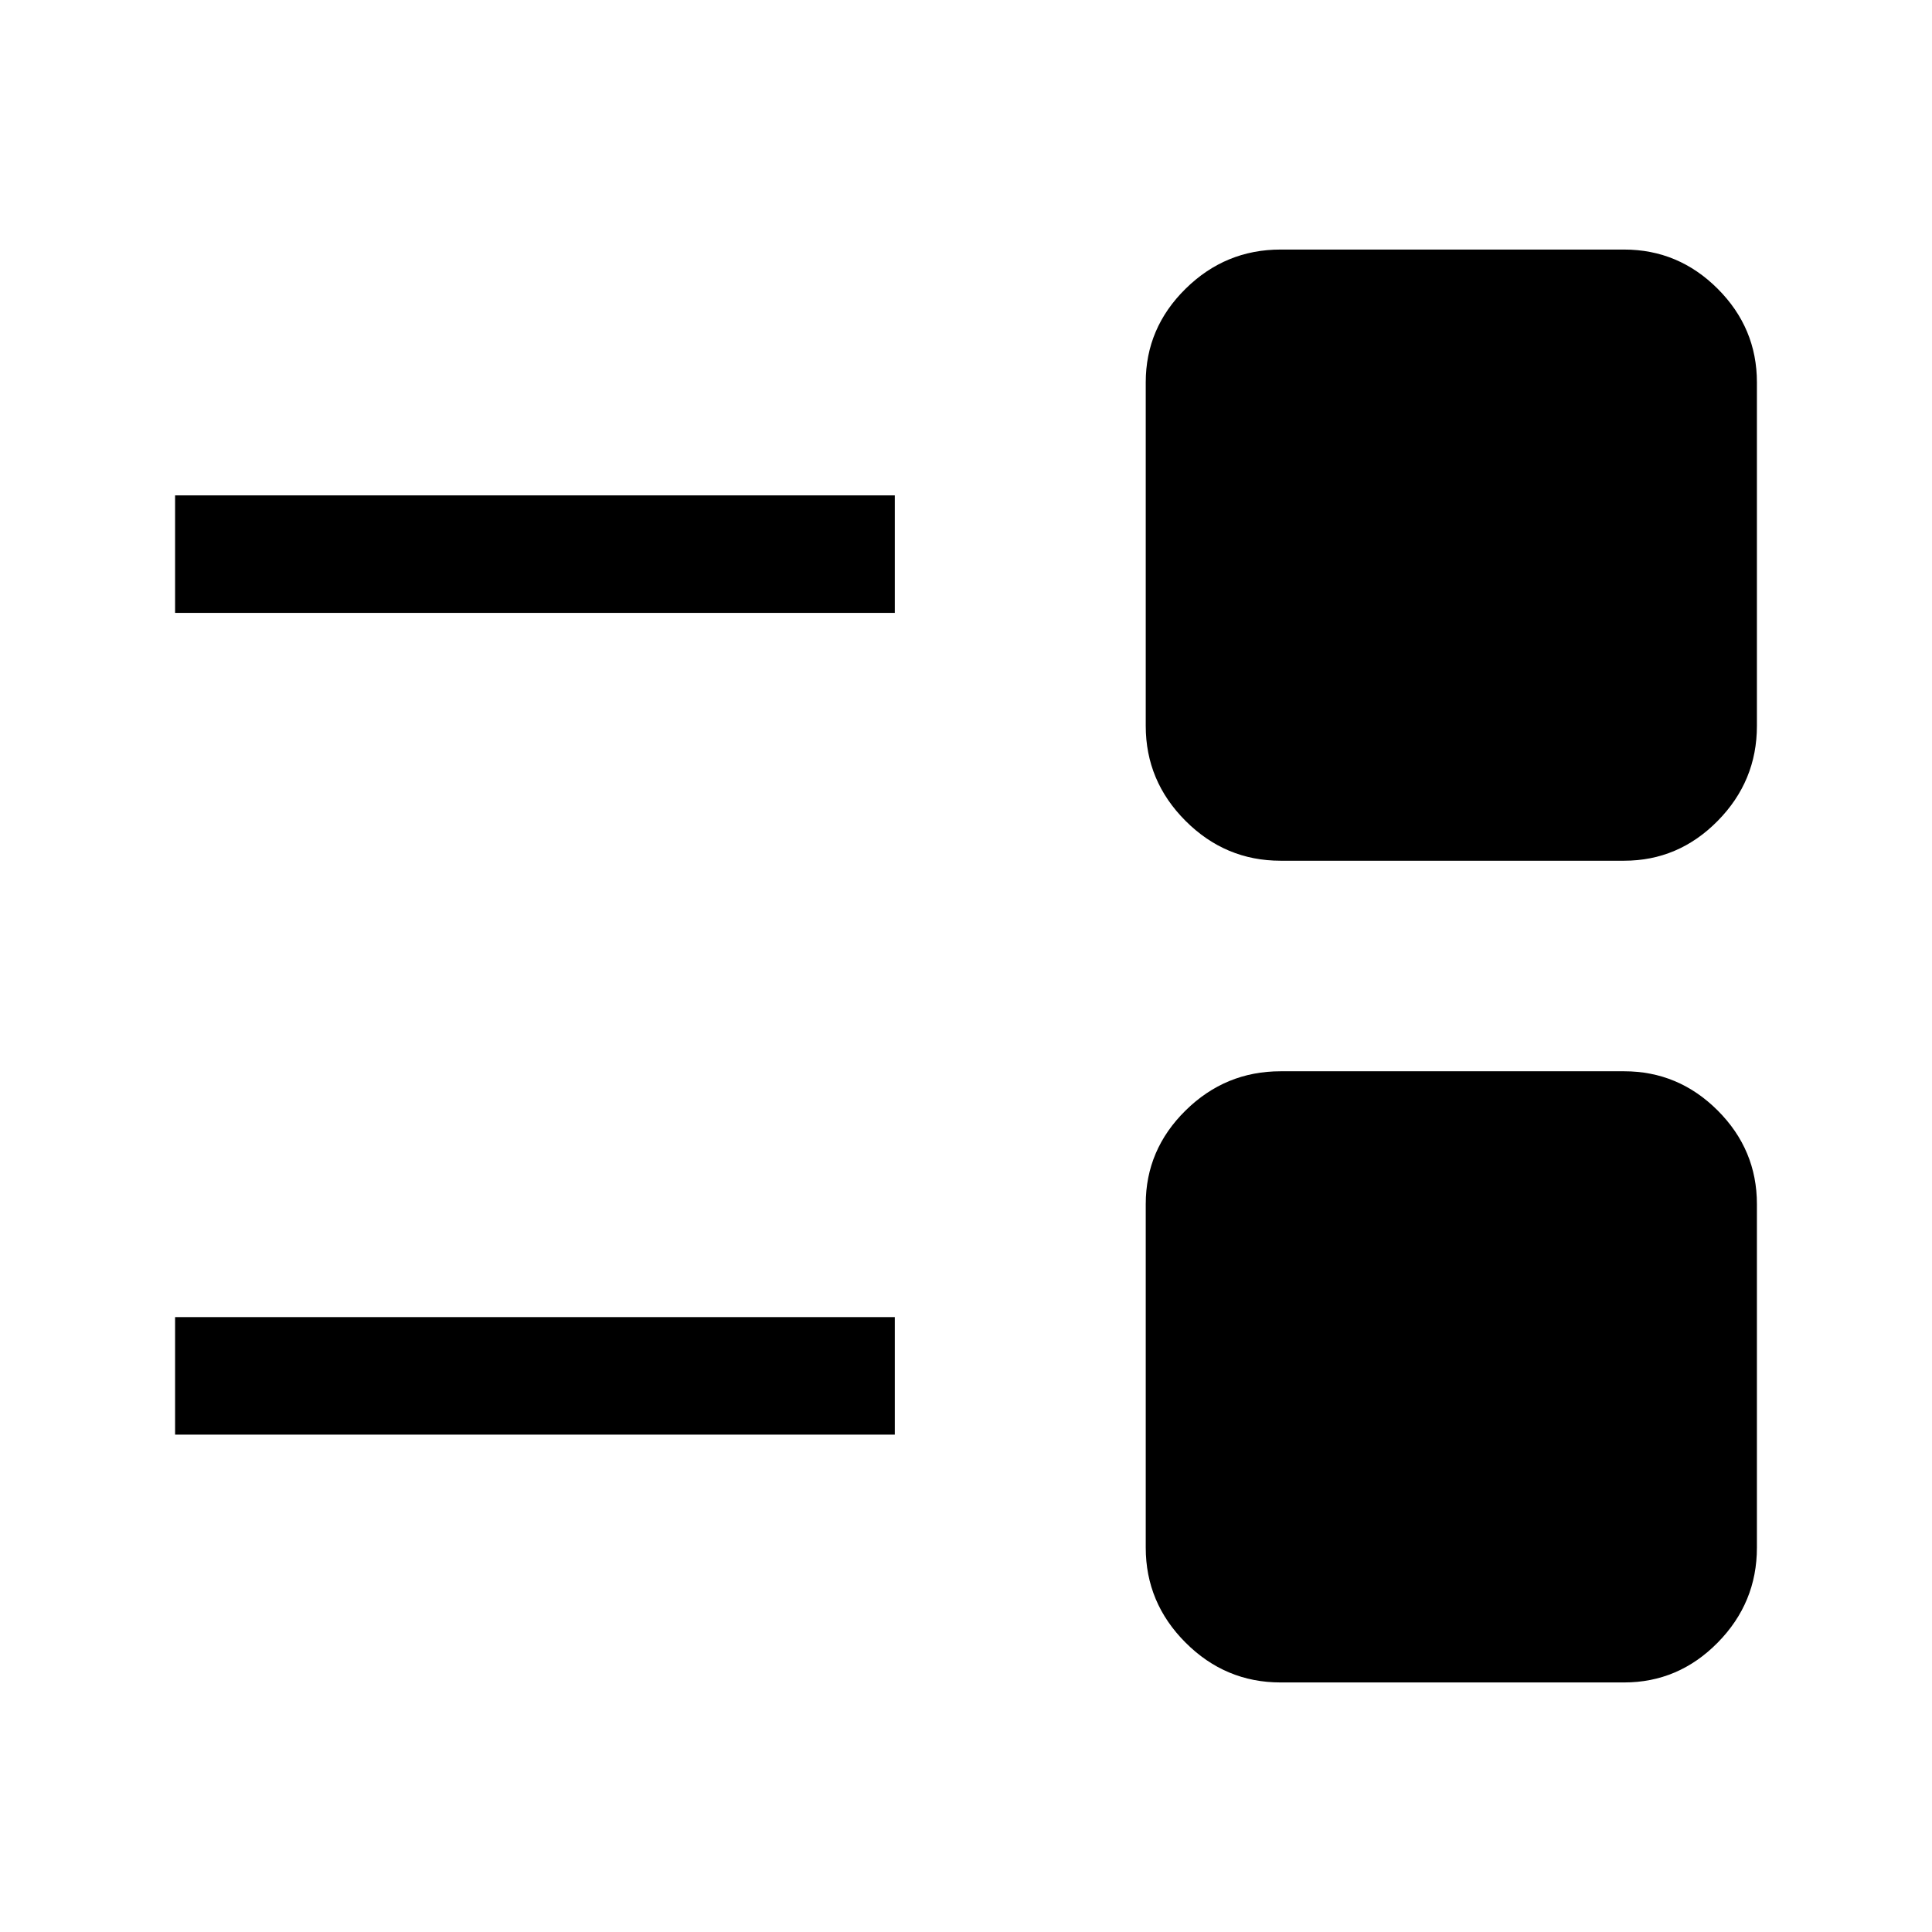 <svg xmlns="http://www.w3.org/2000/svg" height="48" viewBox="0 -960 960 960" width="48"><path d="M636.31-124q-27.43 0-47.21-19.79-19.79-19.78-19.79-47.21v-170.69q0-27.02 19.79-46.51 19.78-19.49 47.21-19.49H807q27.01 0 46.51 19.49Q873-388.71 873-361.69V-191q0 27.43-19.49 47.21Q834.01-124 807-124H636.31ZM87-247.15v-58.39h357.62v58.39H87Zm549.31-285.16q-27.43 0-47.21-19.79-19.79-19.78-19.79-47.21V-770q0-27.01 19.79-46.51Q608.88-836 636.31-836H807q27.01 0 46.51 19.49Q873-797.01 873-770v170.69q0 27.43-19.49 47.21-19.5 19.79-46.51 19.79H636.31ZM87-655.46v-58.39h357.62v58.39H87Z"/></svg>
